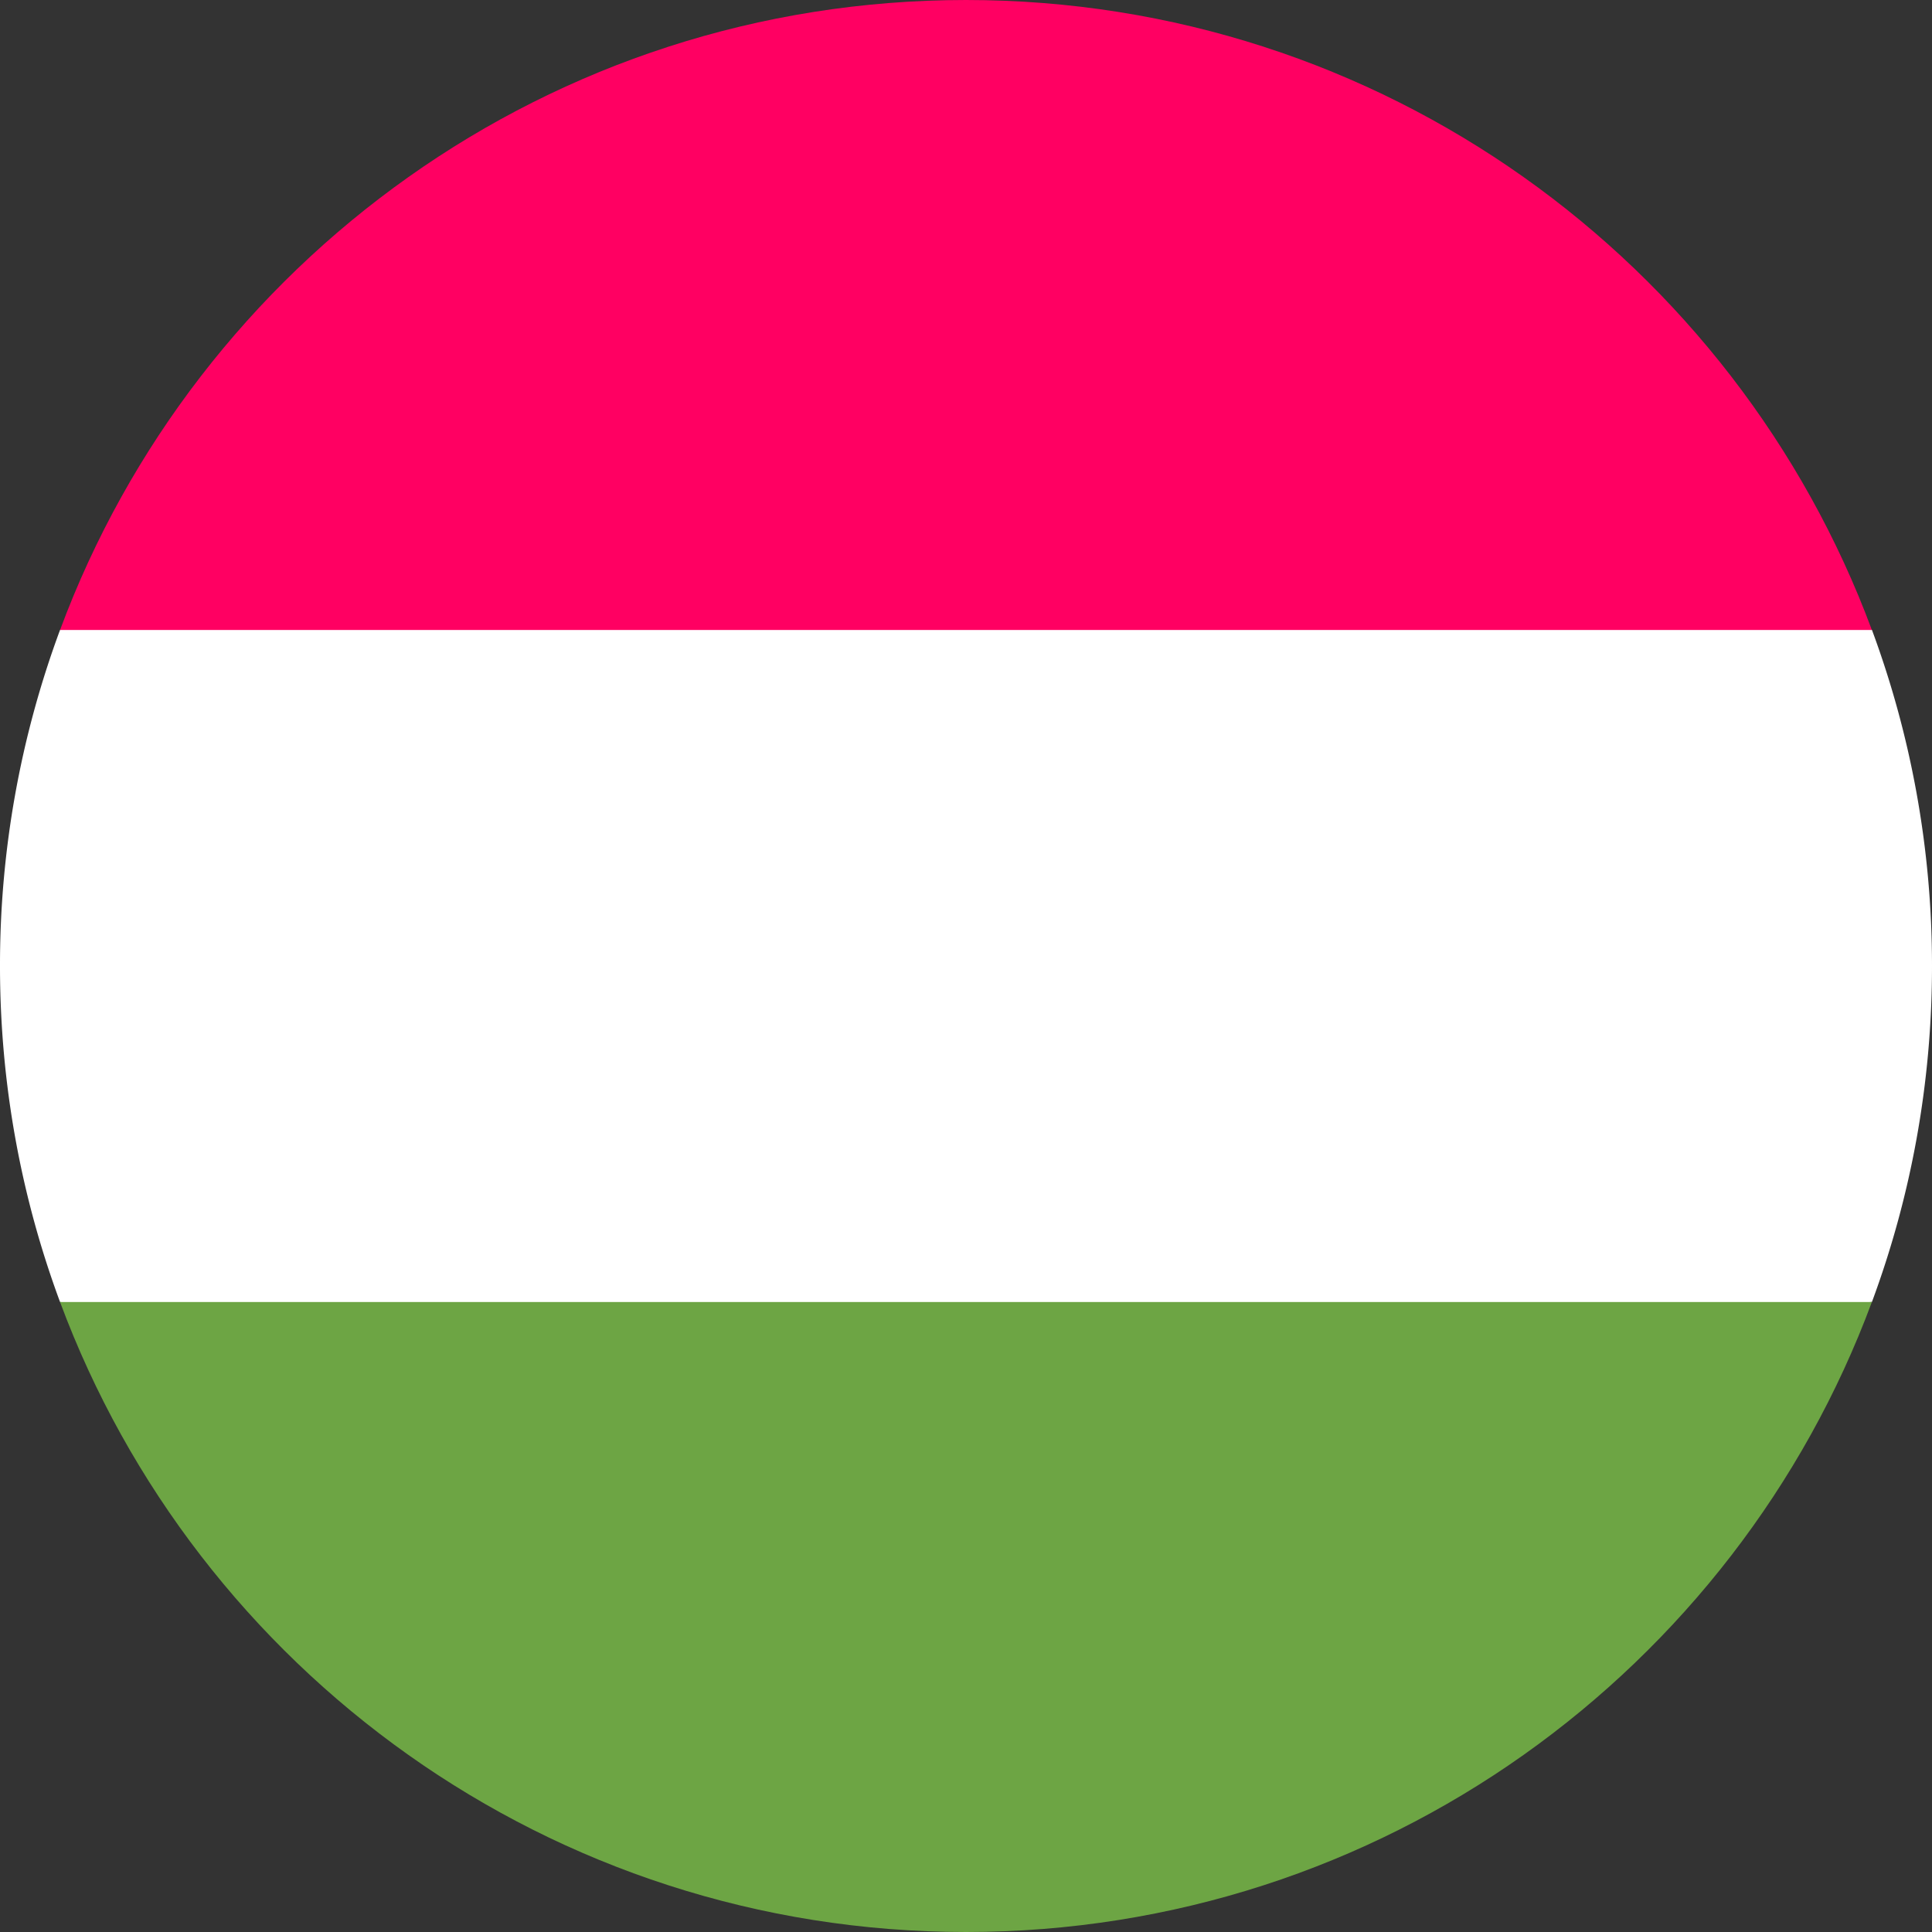 <svg width="24" height="24" fill="none" xmlns="http://www.w3.org/2000/svg"><rect width="100%" height="100%" fill="#333333" stroke="none"/><g clip-path="url(#a)"><path d="M.746 7.825A11.974 11.974 0 0 0 0 12c0 1.468.264 2.874.746 4.174L12 17.217l11.254-1.044c.482-1.3.746-2.706.746-4.174 0-1.468-.264-2.873-.746-4.174L12 6.782.746 7.825Z" fill="#fff"/><path d="M12 0C6.84 0 2.442 3.256.746 7.826h22.507C21.558 3.256 17.16 0 12 0Z" fill="#FF0062"/><path d="M12 24c5.16 0 9.558-3.257 11.253-7.826H.746C2.442 20.744 6.84 24 12 24Z" fill="#6DA544"/></g><defs><clipPath id="a"><path fill="#fff" d="M0 0h24v24H0z"/></clipPath></defs></svg>